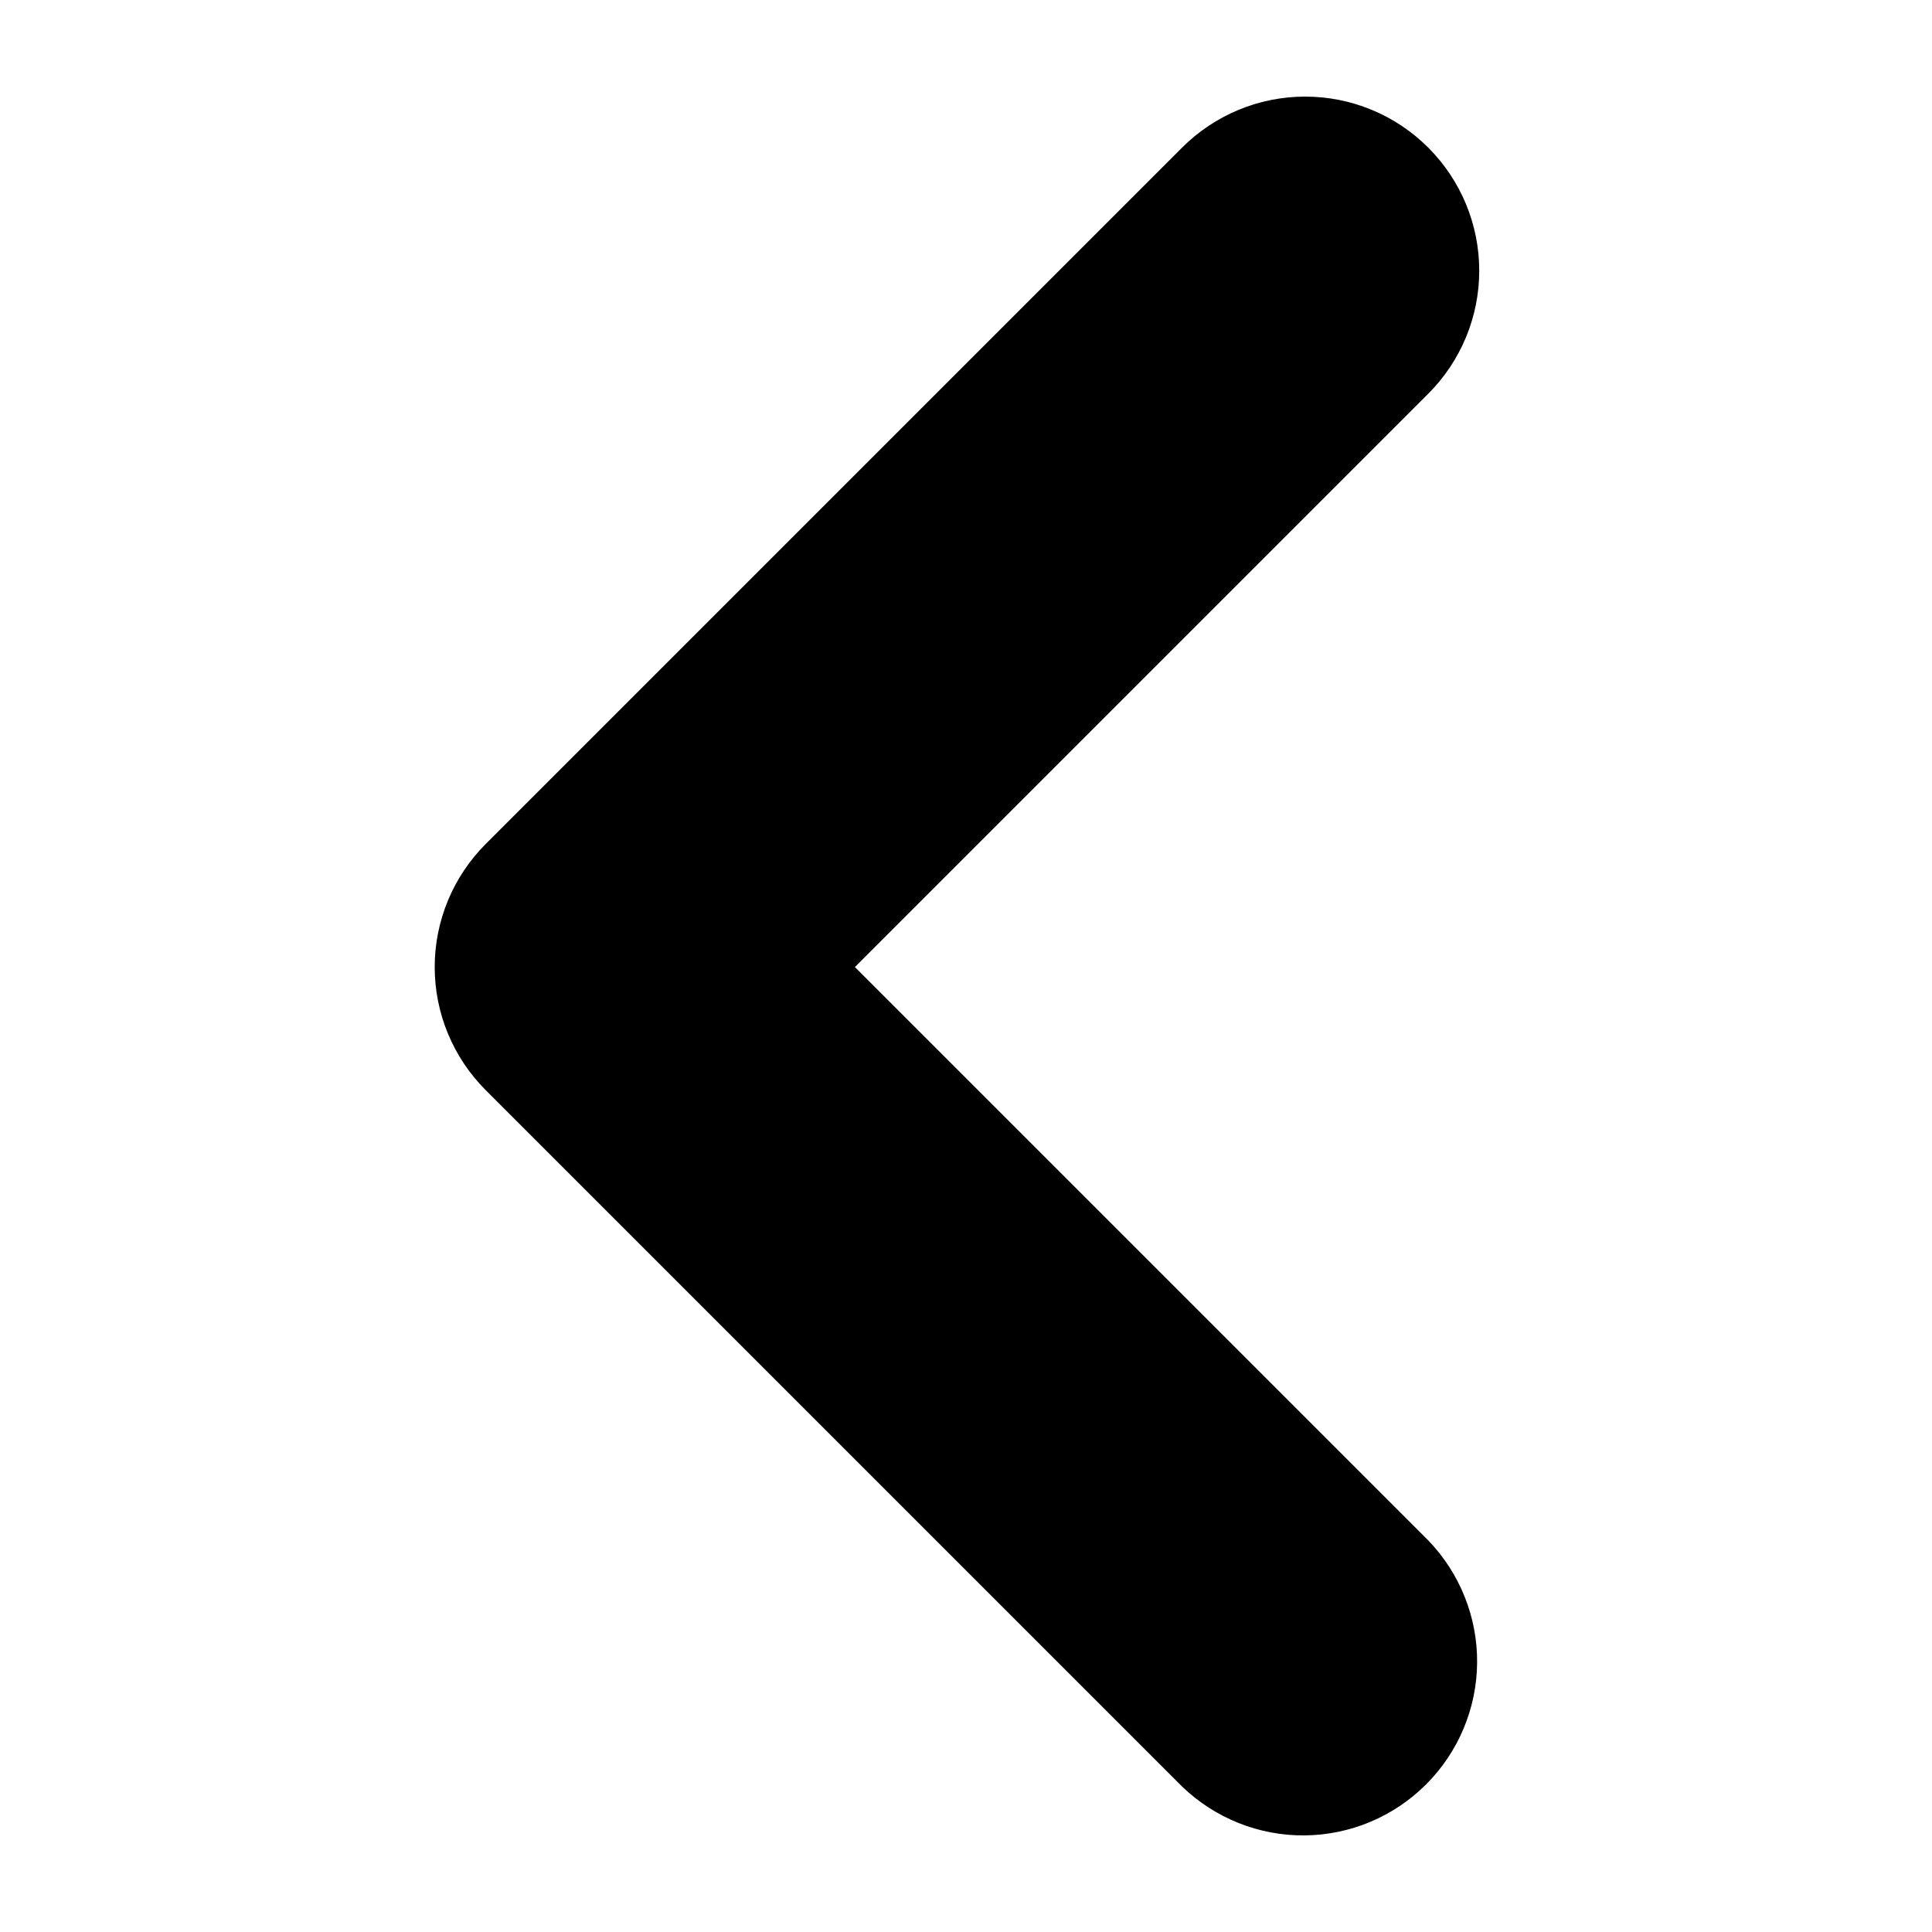<svg id="icon" viewBox="0 0 20 20" fill="currentColor" xmlns="http://www.w3.org/2000/svg">
<path fill-rule="evenodd" clip-rule="evenodd" d="M14.785 1.528C15.123 1.866 15.313 2.324 15.313 2.802C15.313 3.28 15.123 3.738 14.785 4.076L8.85 10.011L14.785 15.946C15.113 16.286 15.295 16.741 15.291 17.213C15.287 17.686 15.097 18.138 14.763 18.472C14.429 18.806 13.977 18.996 13.504 19C13.032 19.004 12.577 18.822 12.237 18.494L5.028 11.285C4.69 10.947 4.5 10.489 4.5 10.011C4.5 9.533 4.69 9.075 5.028 8.737L12.237 1.528C12.575 1.19 13.033 1 13.511 1C13.989 1 14.447 1.19 14.785 1.528V1.528Z"/>
</svg>
